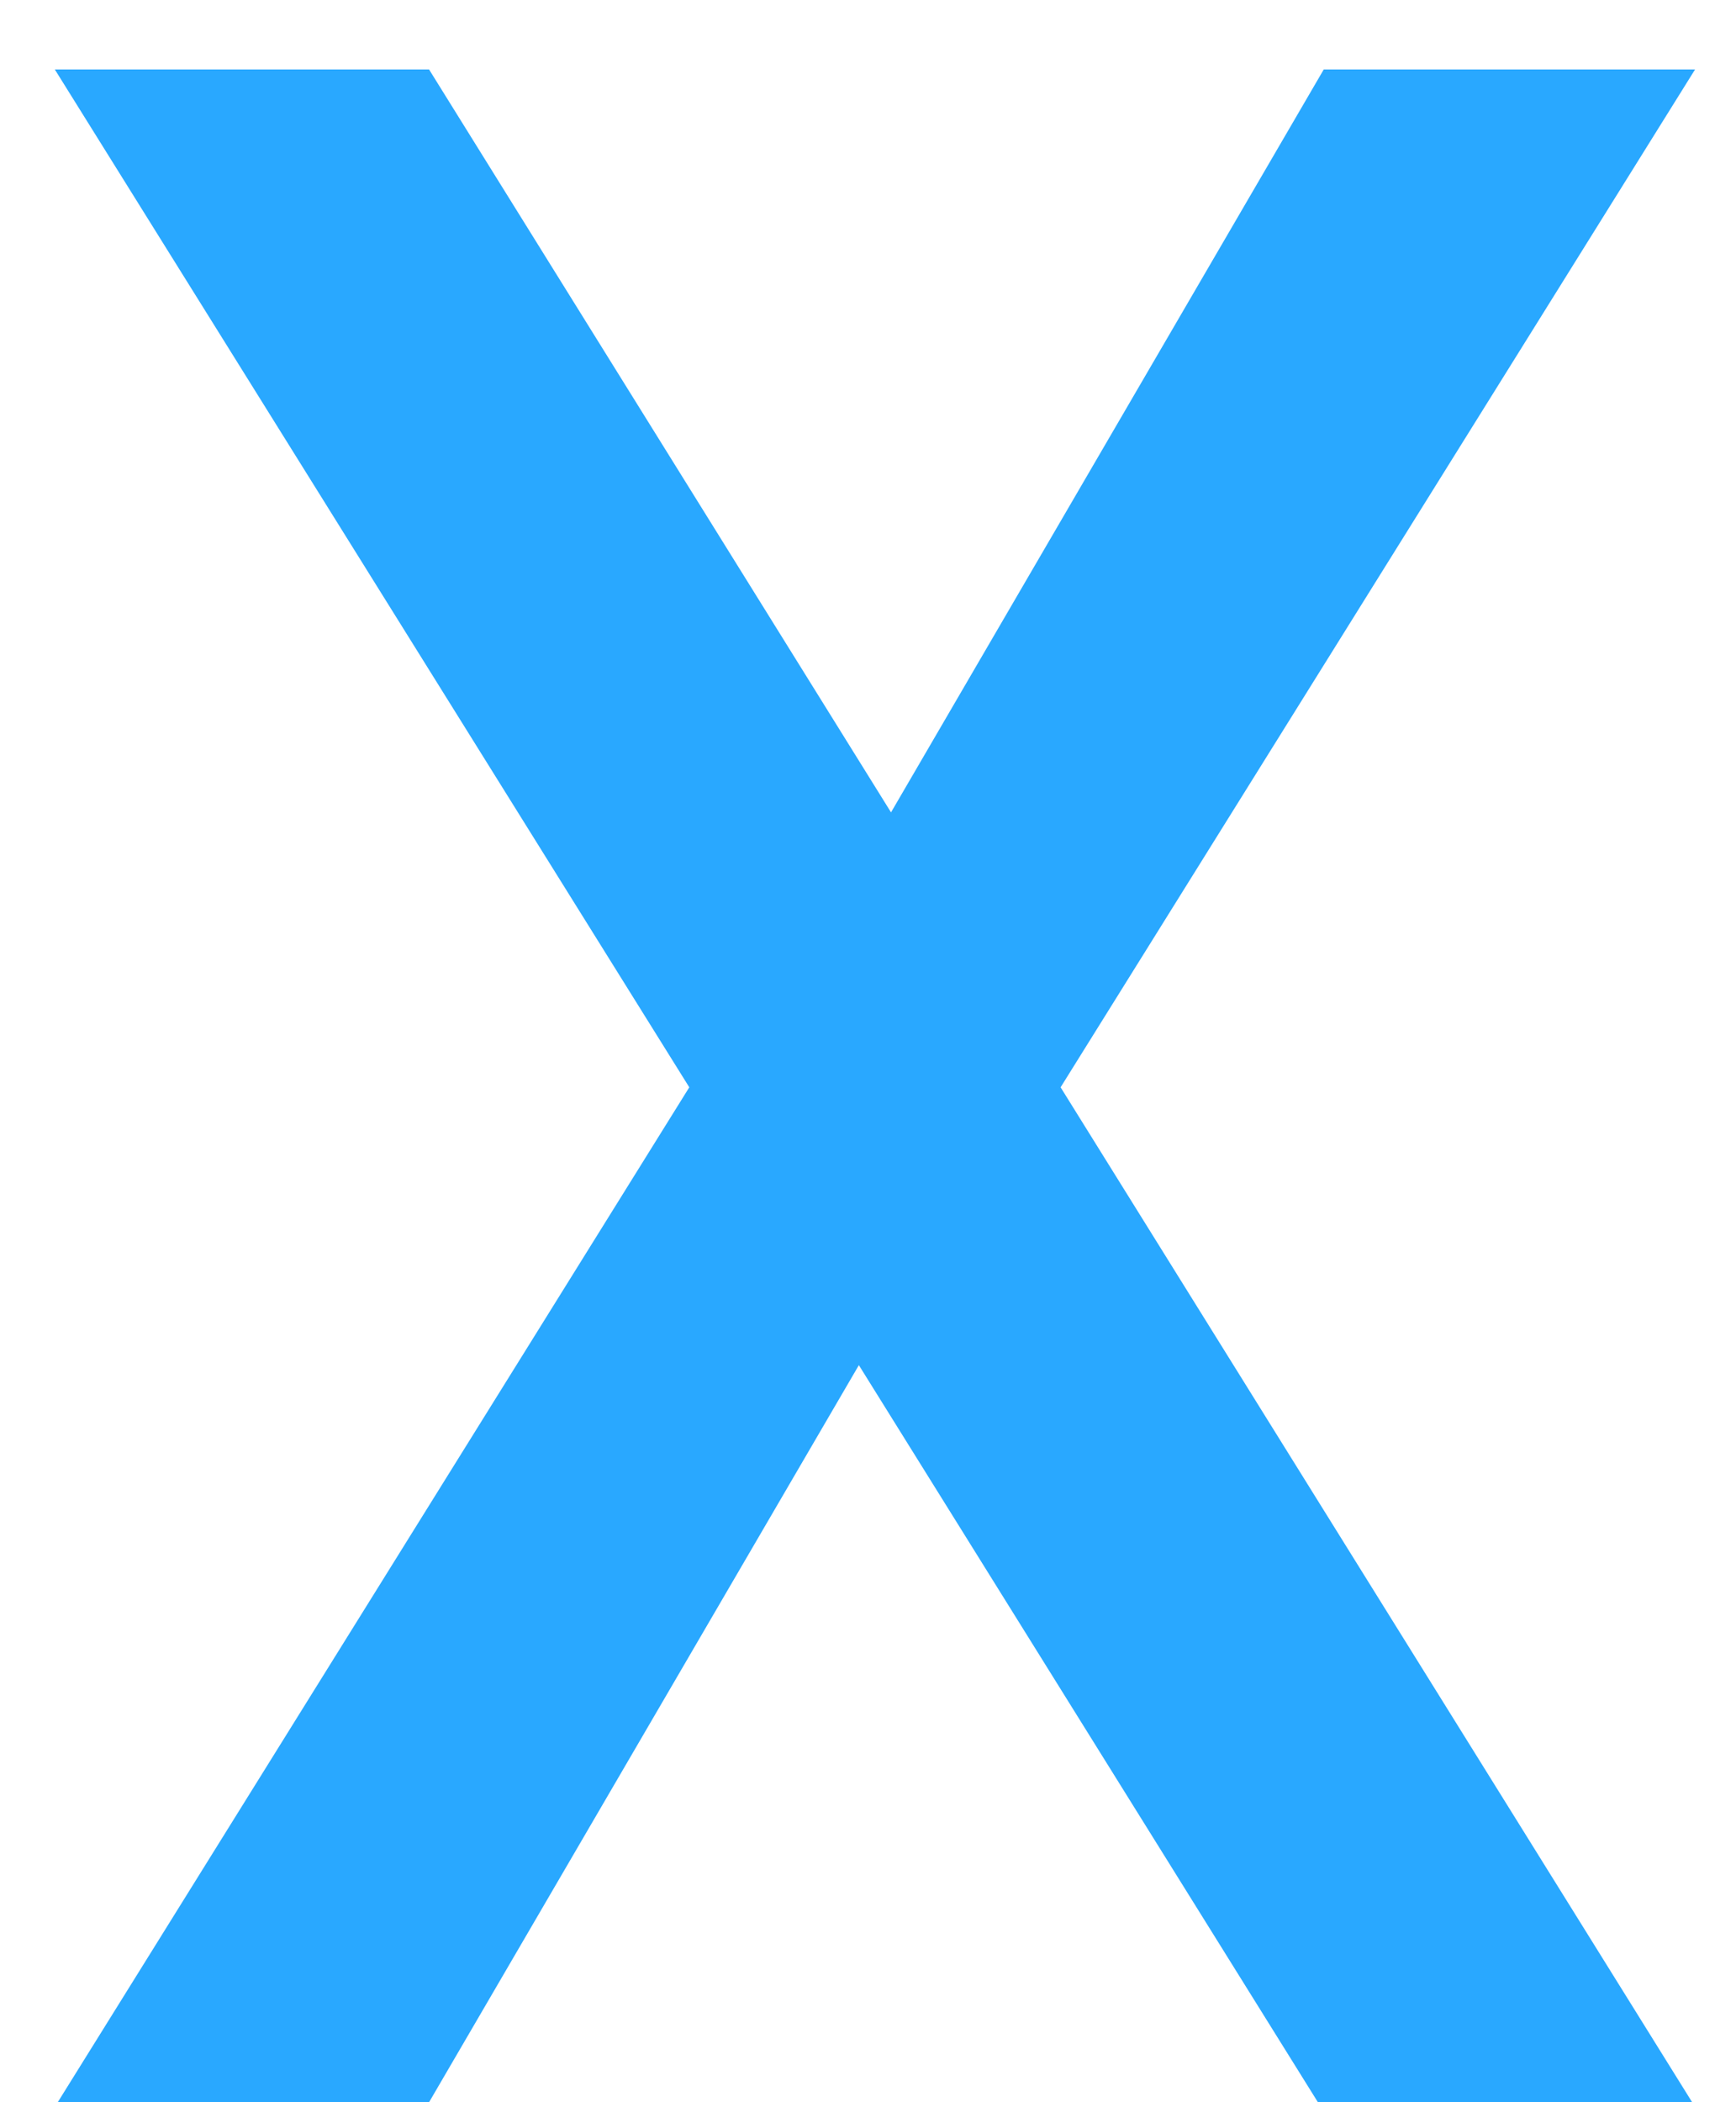 <svg width="19" height="23" viewBox="0 0 19 23" fill="none" xmlns="http://www.w3.org/2000/svg">
<path d="M11.608 11.896L18.52 23H14.424L9.4 14.936L4.696 23H0.632L7.544 11.896L0.6 0.76H4.696L9.752 8.888L14.488 0.76H18.552L11.608 11.896Z" fill="#29A8FF" style="mix-blend-mode:overlay"/>
</svg>
